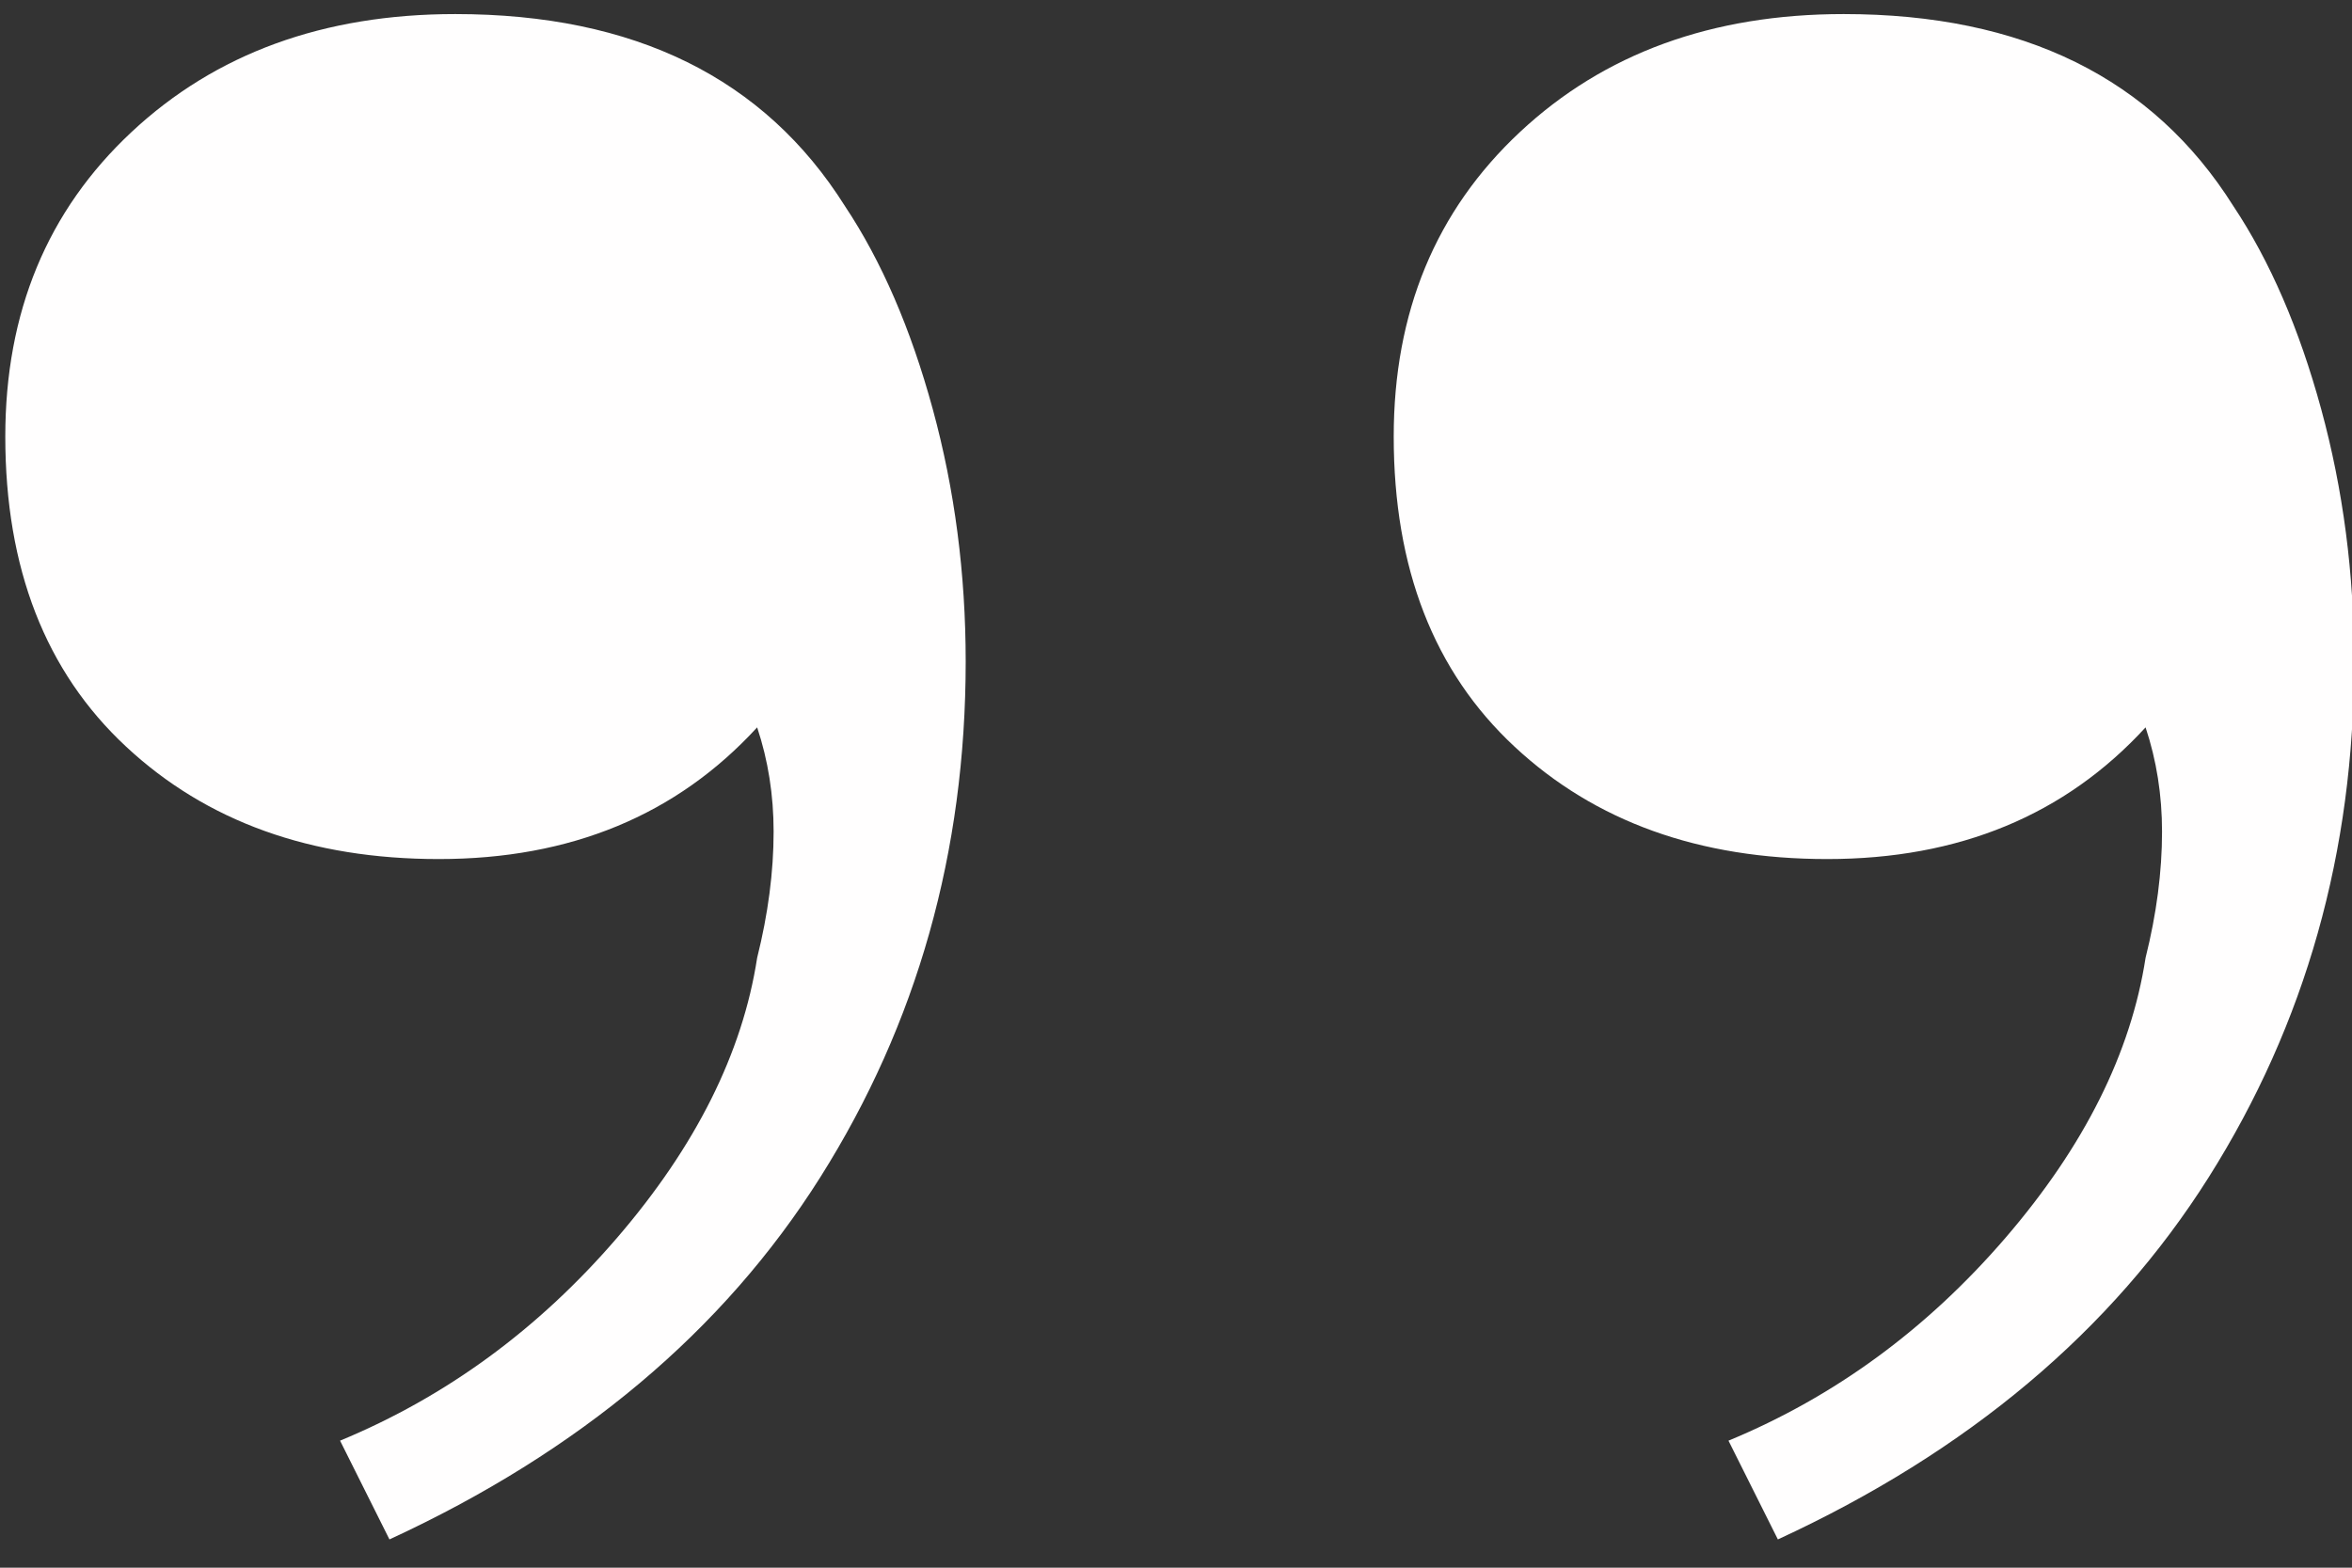 <svg
 xmlns="http://www.w3.org/2000/svg" width="60" height="40"><rect width="100%" height="100%" fill="#333333" stroke="none"/><path fill-rule="evenodd"  fill="rgb(255, 254, 254)" d="M56.344,30.039 C53.870,33.959 50.206,37.039 45.354,39.279 L44.094,36.759 C46.800,35.639 49.156,33.913 51.164,31.579 C53.170,29.247 54.360,26.867 54.734,24.439 C55.014,23.319 55.154,22.247 55.154,21.219 C55.154,20.287 55.014,19.399 54.734,18.559 C52.680,20.799 49.974,21.919 46.614,21.919 C43.346,21.919 40.686,20.963 38.634,19.049 C36.580,17.137 35.554,14.499 35.554,11.139 C35.554,7.967 36.626,5.377 38.774,3.369 C40.920,1.363 43.674,0.359 47.034,0.359 C51.606,0.359 54.920,1.993 56.974,5.259 C57.906,6.659 58.654,8.387 59.214,10.439 C59.774,12.493 60.054,14.639 60.054,16.879 C60.054,21.733 58.816,26.119 56.344,30.039 ZM9.935,39.279 L8.675,36.759 C11.381,35.639 13.737,33.913 15.745,31.579 C17.751,29.247 18.941,26.867 19.315,24.439 C19.595,23.319 19.735,22.247 19.735,21.219 C19.735,20.287 19.595,19.399 19.315,18.559 C17.261,20.799 14.555,21.919 11.195,21.919 C7.927,21.919 5.267,20.963 3.215,19.049 C1.161,17.137 0.135,14.499 0.135,11.139 C0.135,7.967 1.207,5.377 3.355,3.369 C5.501,1.363 8.255,0.359 11.615,0.359 C16.187,0.359 19.501,1.993 21.555,5.259 C22.487,6.659 23.235,8.387 23.795,10.439 C24.355,12.493 24.635,14.639 24.635,16.879 C24.635,21.733 23.397,26.119 20.925,30.039 C18.451,33.959 14.787,37.039 9.935,39.279 Z"/>
</svg>
